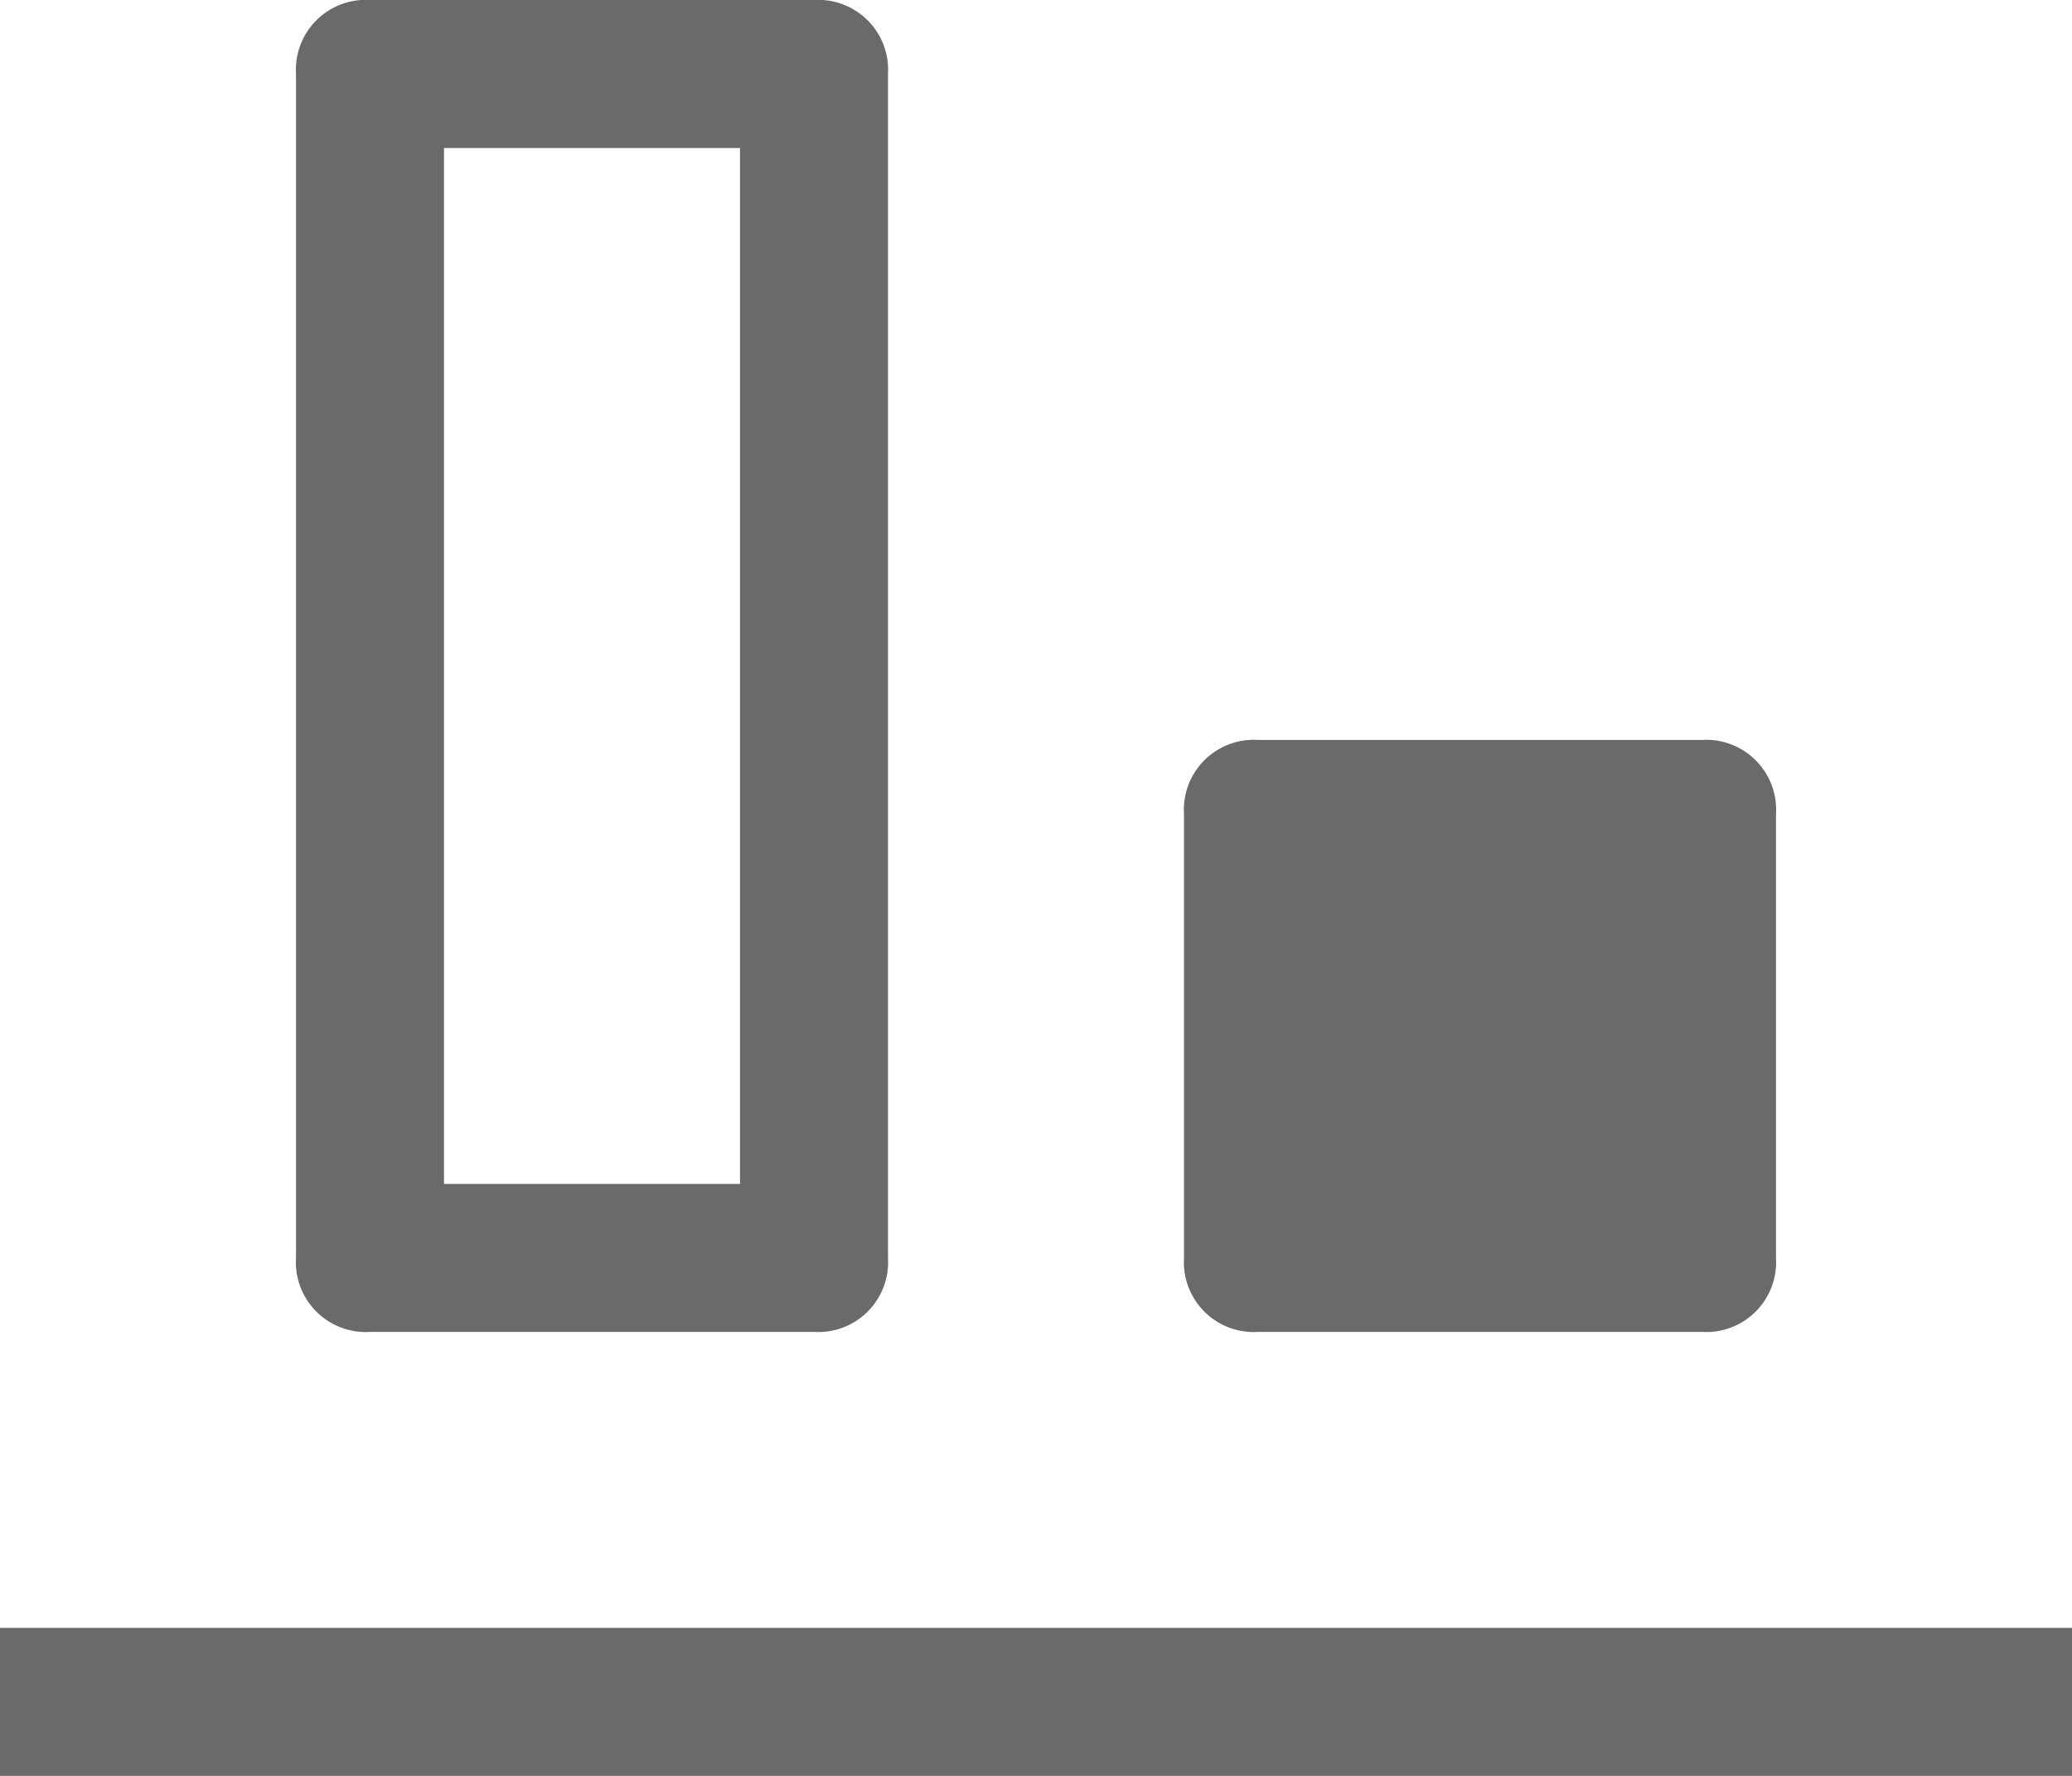 <svg xmlns="http://www.w3.org/2000/svg" viewBox="0 0 14 12"><defs><style>.a{fill:#6a6a6a;}</style></defs><path class="a" d="M14,12v1H0V12ZM3,2V9H5V2H3M2,1.5A.472.472,0,0,1,2.5,1h3a.472.472,0,0,1,.5.5v8a.472.472,0,0,1-.5.5h-3A.472.472,0,0,1,2,9.5v-8ZM8.5,6a.472.472,0,0,0-.5.5v3a.472.472,0,0,0,.5.5h3a.472.472,0,0,0,.5-.5v-3a.472.472,0,0,0-.5-.5Z" transform="translate(0 -1)"/></svg>